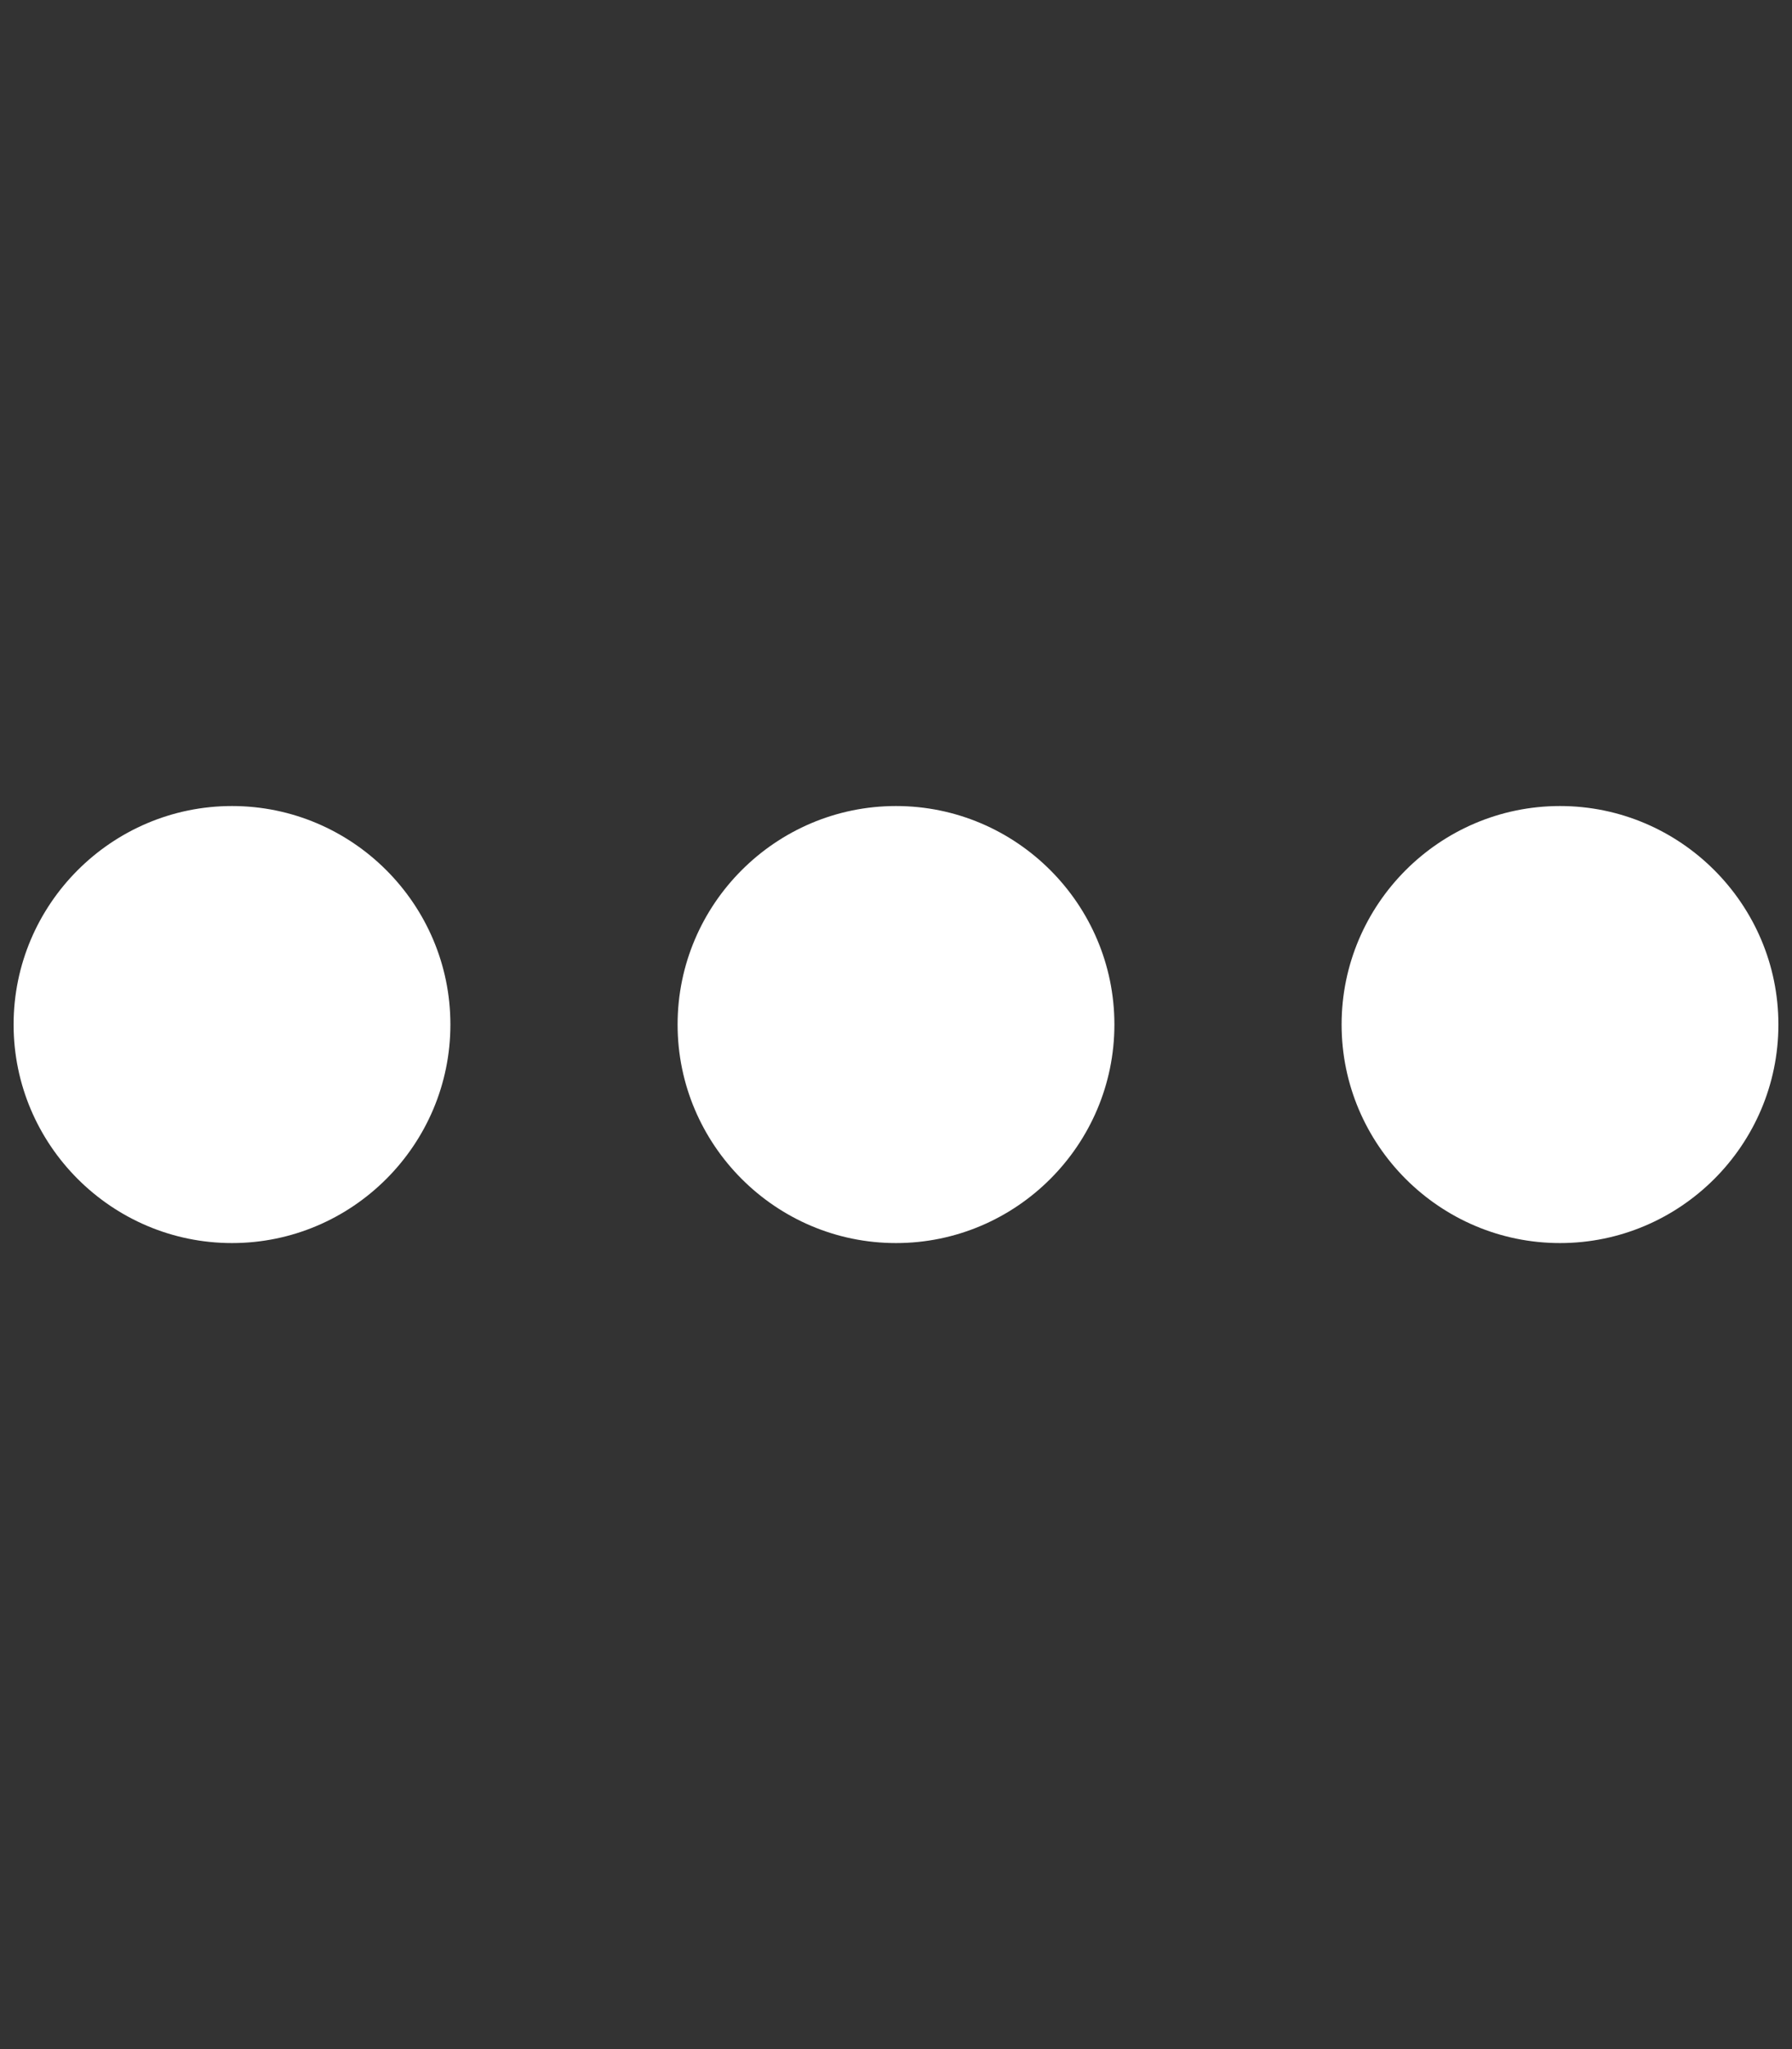 <?xml version="1.0" encoding="UTF-8" standalone="no"?>
<svg
   viewBox="0 0 448 512"
   version="1.1"
   id="svg1"
   sodipodi:docname="ellipsis_w.svg"
   inkscape:version="1.4.1 (93de688d07, 2025-03-30)"
   xmlns:inkscape="http://www.inkscape.org/namespaces/inkscape"
   xmlns:sodipodi="http://sodipodi.sourceforge.net/DTD/sodipodi-0.dtd"
   xmlns="http://www.w3.org/2000/svg"
   xmlns:svg="http://www.w3.org/2000/svg">
  <rect x="0" y="0" width="448" height="512" fill="#333333" stroke="none"/>
  <defs
     id="defs1" />
  <sodipodi:namedview
     id="namedview1"
     pagecolor="#ffffff"
     bordercolor="#000000"
     borderopacity="0.25"
     inkscape:showpageshadow="2"
     inkscape:pageopacity="0.0"
     inkscape:pagecheckerboard="0"
     inkscape:deskcolor="#d1d1d1"
     inkscape:zoom="2.4042969"
     inkscape:cx="224.80585"
     inkscape:cy="256"
     inkscape:window-width="3374"
     inkscape:window-height="1416"
     inkscape:window-x="0"
     inkscape:window-y="0"
     inkscape:window-maximized="1"
     inkscape:current-layer="path1" />
  <!--!Font Awesome Free 6.7.2 by @fontawesome - https://fontawesome.com License - https://fontawesome.com/license/free Copyright 2025 Fonticons, Inc.-->
  <g
     id="path1"
     style="opacity:1;fill:#ff0000">
    <path
       style="baseline-shift:baseline;display:inline;overflow:visible;vector-effect:none;fill:#ffffff;enable-background:accumulate;stop-color:#000000;stop-opacity:1"
       d="m 58,201.4 c -30.072,0 -54.6,24.528 -54.6,54.6 0,30.072 24.528,54.6 54.6,54.6 30.072,0 54.6,-24.528 54.6,-54.6 0,-30.072 -24.528,-54.6 -54.6,-54.6 z m 166,0 c -30.072,0 -54.6,24.528 -54.6,54.6 0,30.072 24.528,54.6 54.6,54.6 30.072,0 54.6,-24.528 54.6,-54.6 0,-30.072 -24.528,-54.6 -54.6,-54.6 z m 166,0 c -30.072,0 -54.6,24.528 -54.6,54.6 0,30.072 24.528,54.6 54.6,54.6 30.072,0 54.6,-24.528 54.6,-54.6 0,-30.072 -24.528,-54.6 -54.6,-54.6 z"
       id="path3"
       sodipodi:nodetypes="sssssssssssssss" />
  </g>
</svg>
